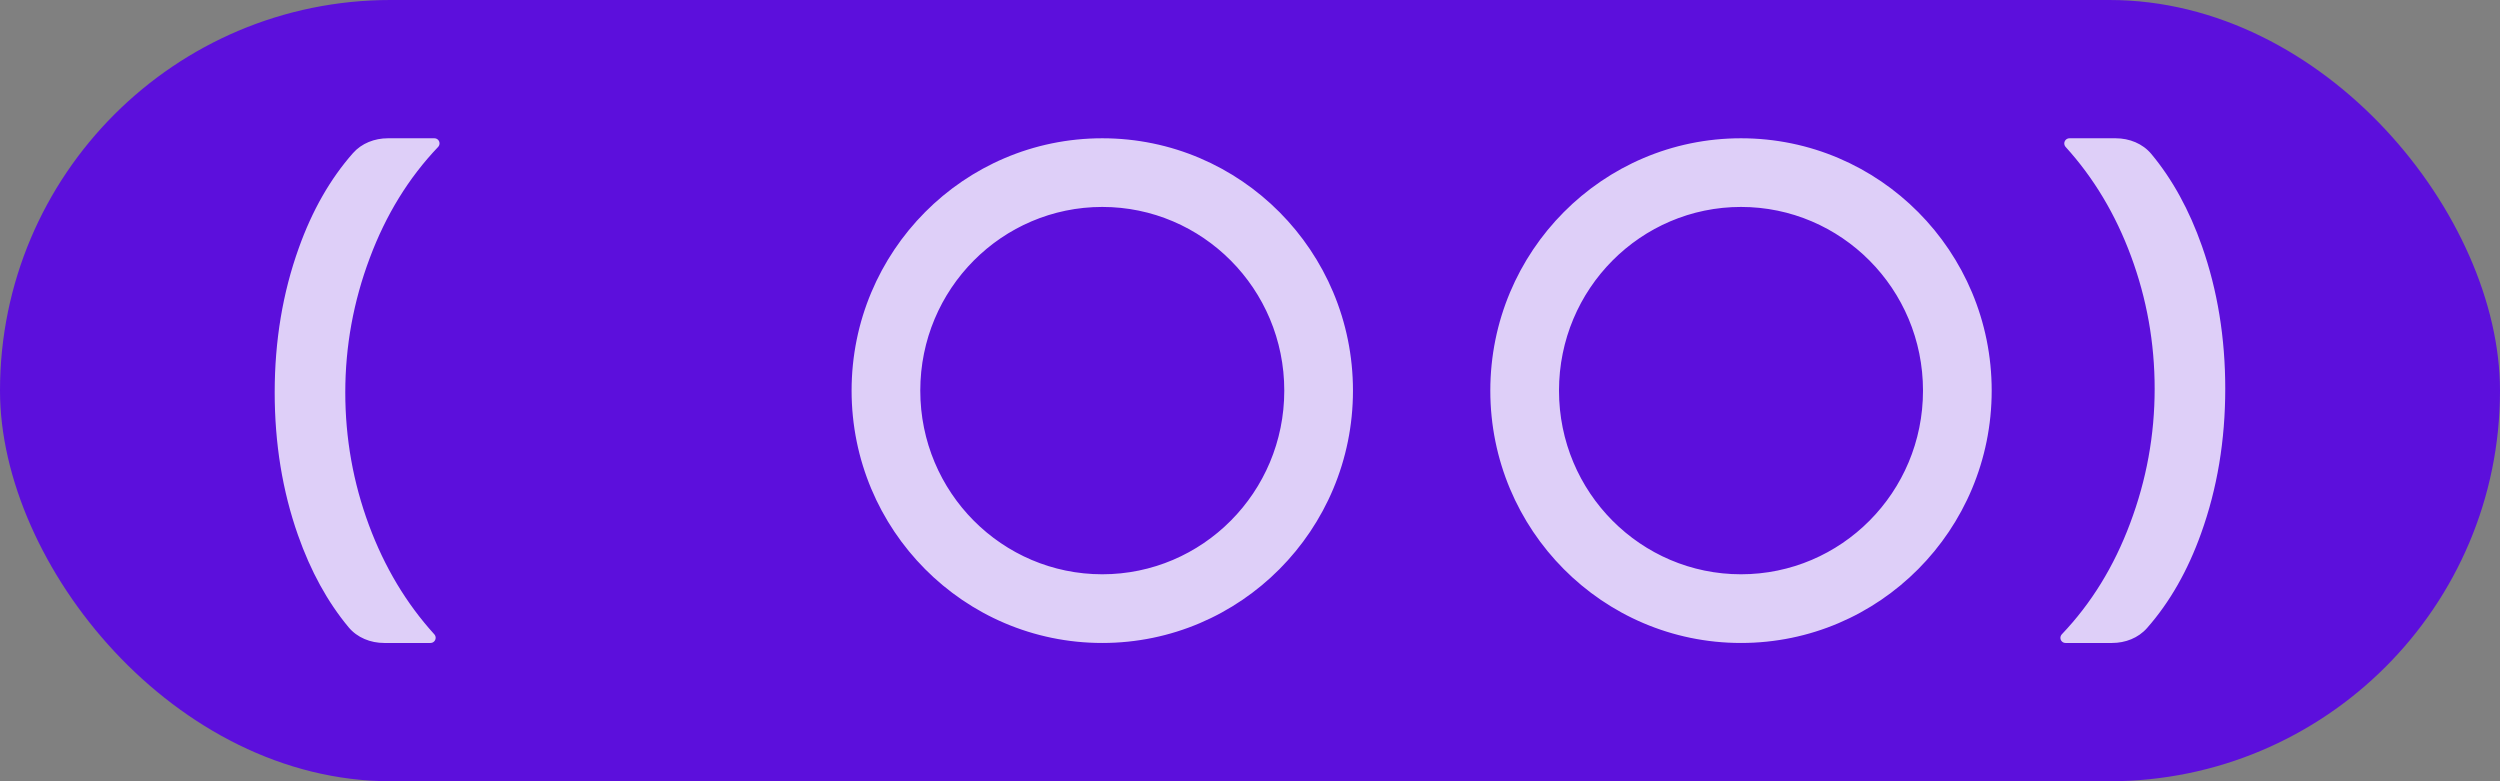 <svg width="80" height="25" viewBox="0 0 80 25" fill="none" xmlns="http://www.w3.org/2000/svg">
<rect x="0" y="0" width="80" height="25" fill="#808080" stroke="none"/>
<rect width="80" height="25" rx="12.5" fill="#5C0FDC"/>
<path fill-rule="evenodd" clip-rule="evenodd" d="M9.534 17.12C9.941 18.278 10.481 19.262 11.154 20.071C11.433 20.407 11.859 20.575 12.296 20.575H13.775C13.867 20.575 13.941 20.501 13.941 20.409V20.409C13.941 20.368 13.925 20.328 13.897 20.297C13 19.309 12.303 18.145 11.806 16.804C11.301 15.441 11.049 14.026 11.049 12.557C11.049 11.079 11.31 9.645 11.834 8.253C12.349 6.875 13.077 5.691 14.019 4.703C14.048 4.672 14.065 4.631 14.065 4.589V4.589C14.065 4.498 13.991 4.425 13.901 4.425H12.413C11.988 4.425 11.573 4.583 11.293 4.902C10.566 5.727 9.989 6.739 9.561 7.937C9.047 9.367 8.79 10.907 8.79 12.557C8.79 14.189 9.038 15.71 9.534 17.12ZM70.464 7.879C70.057 6.721 69.517 5.738 68.844 4.929C68.565 4.593 68.139 4.425 67.702 4.425L66.223 4.425C66.131 4.425 66.057 4.499 66.057 4.59V4.59C66.057 4.632 66.073 4.672 66.101 4.703C66.998 5.691 67.695 6.855 68.192 8.196C68.697 9.559 68.949 10.974 68.949 12.442C68.949 13.92 68.688 15.355 68.164 16.746C67.649 18.125 66.921 19.308 65.979 20.297C65.95 20.328 65.933 20.369 65.933 20.411V20.411C65.933 20.502 66.007 20.575 66.097 20.575H67.585C68.01 20.575 68.424 20.417 68.705 20.098C69.432 19.272 70.009 18.261 70.437 17.063C70.951 15.633 71.208 14.093 71.208 12.442C71.208 10.811 70.96 9.29 70.464 7.879ZM55.712 18.377C58.915 18.377 61.536 15.76 61.536 12.5C61.536 9.24 58.915 6.622 55.712 6.622C52.509 6.622 49.888 9.24 49.888 12.5C49.888 15.76 52.509 18.377 55.712 18.377ZM55.712 20.575C60.143 20.575 63.734 16.96 63.734 12.5C63.734 8.04 60.143 4.425 55.712 4.425C51.282 4.425 47.69 8.04 47.69 12.5C47.69 16.96 51.282 20.575 55.712 20.575ZM41.097 12.5C41.097 15.76 38.476 18.377 35.273 18.377C32.07 18.377 29.449 15.76 29.449 12.5C29.449 9.24 32.07 6.622 35.273 6.622C38.476 6.622 41.097 9.24 41.097 12.5ZM43.295 12.5C43.295 16.96 39.703 20.575 35.273 20.575C30.843 20.575 27.251 16.96 27.251 12.5C27.251 8.04 30.843 4.425 35.273 4.425C39.703 4.425 43.295 8.04 43.295 12.5Z" fill="white" fill-opacity="0.8"/>
</svg>
